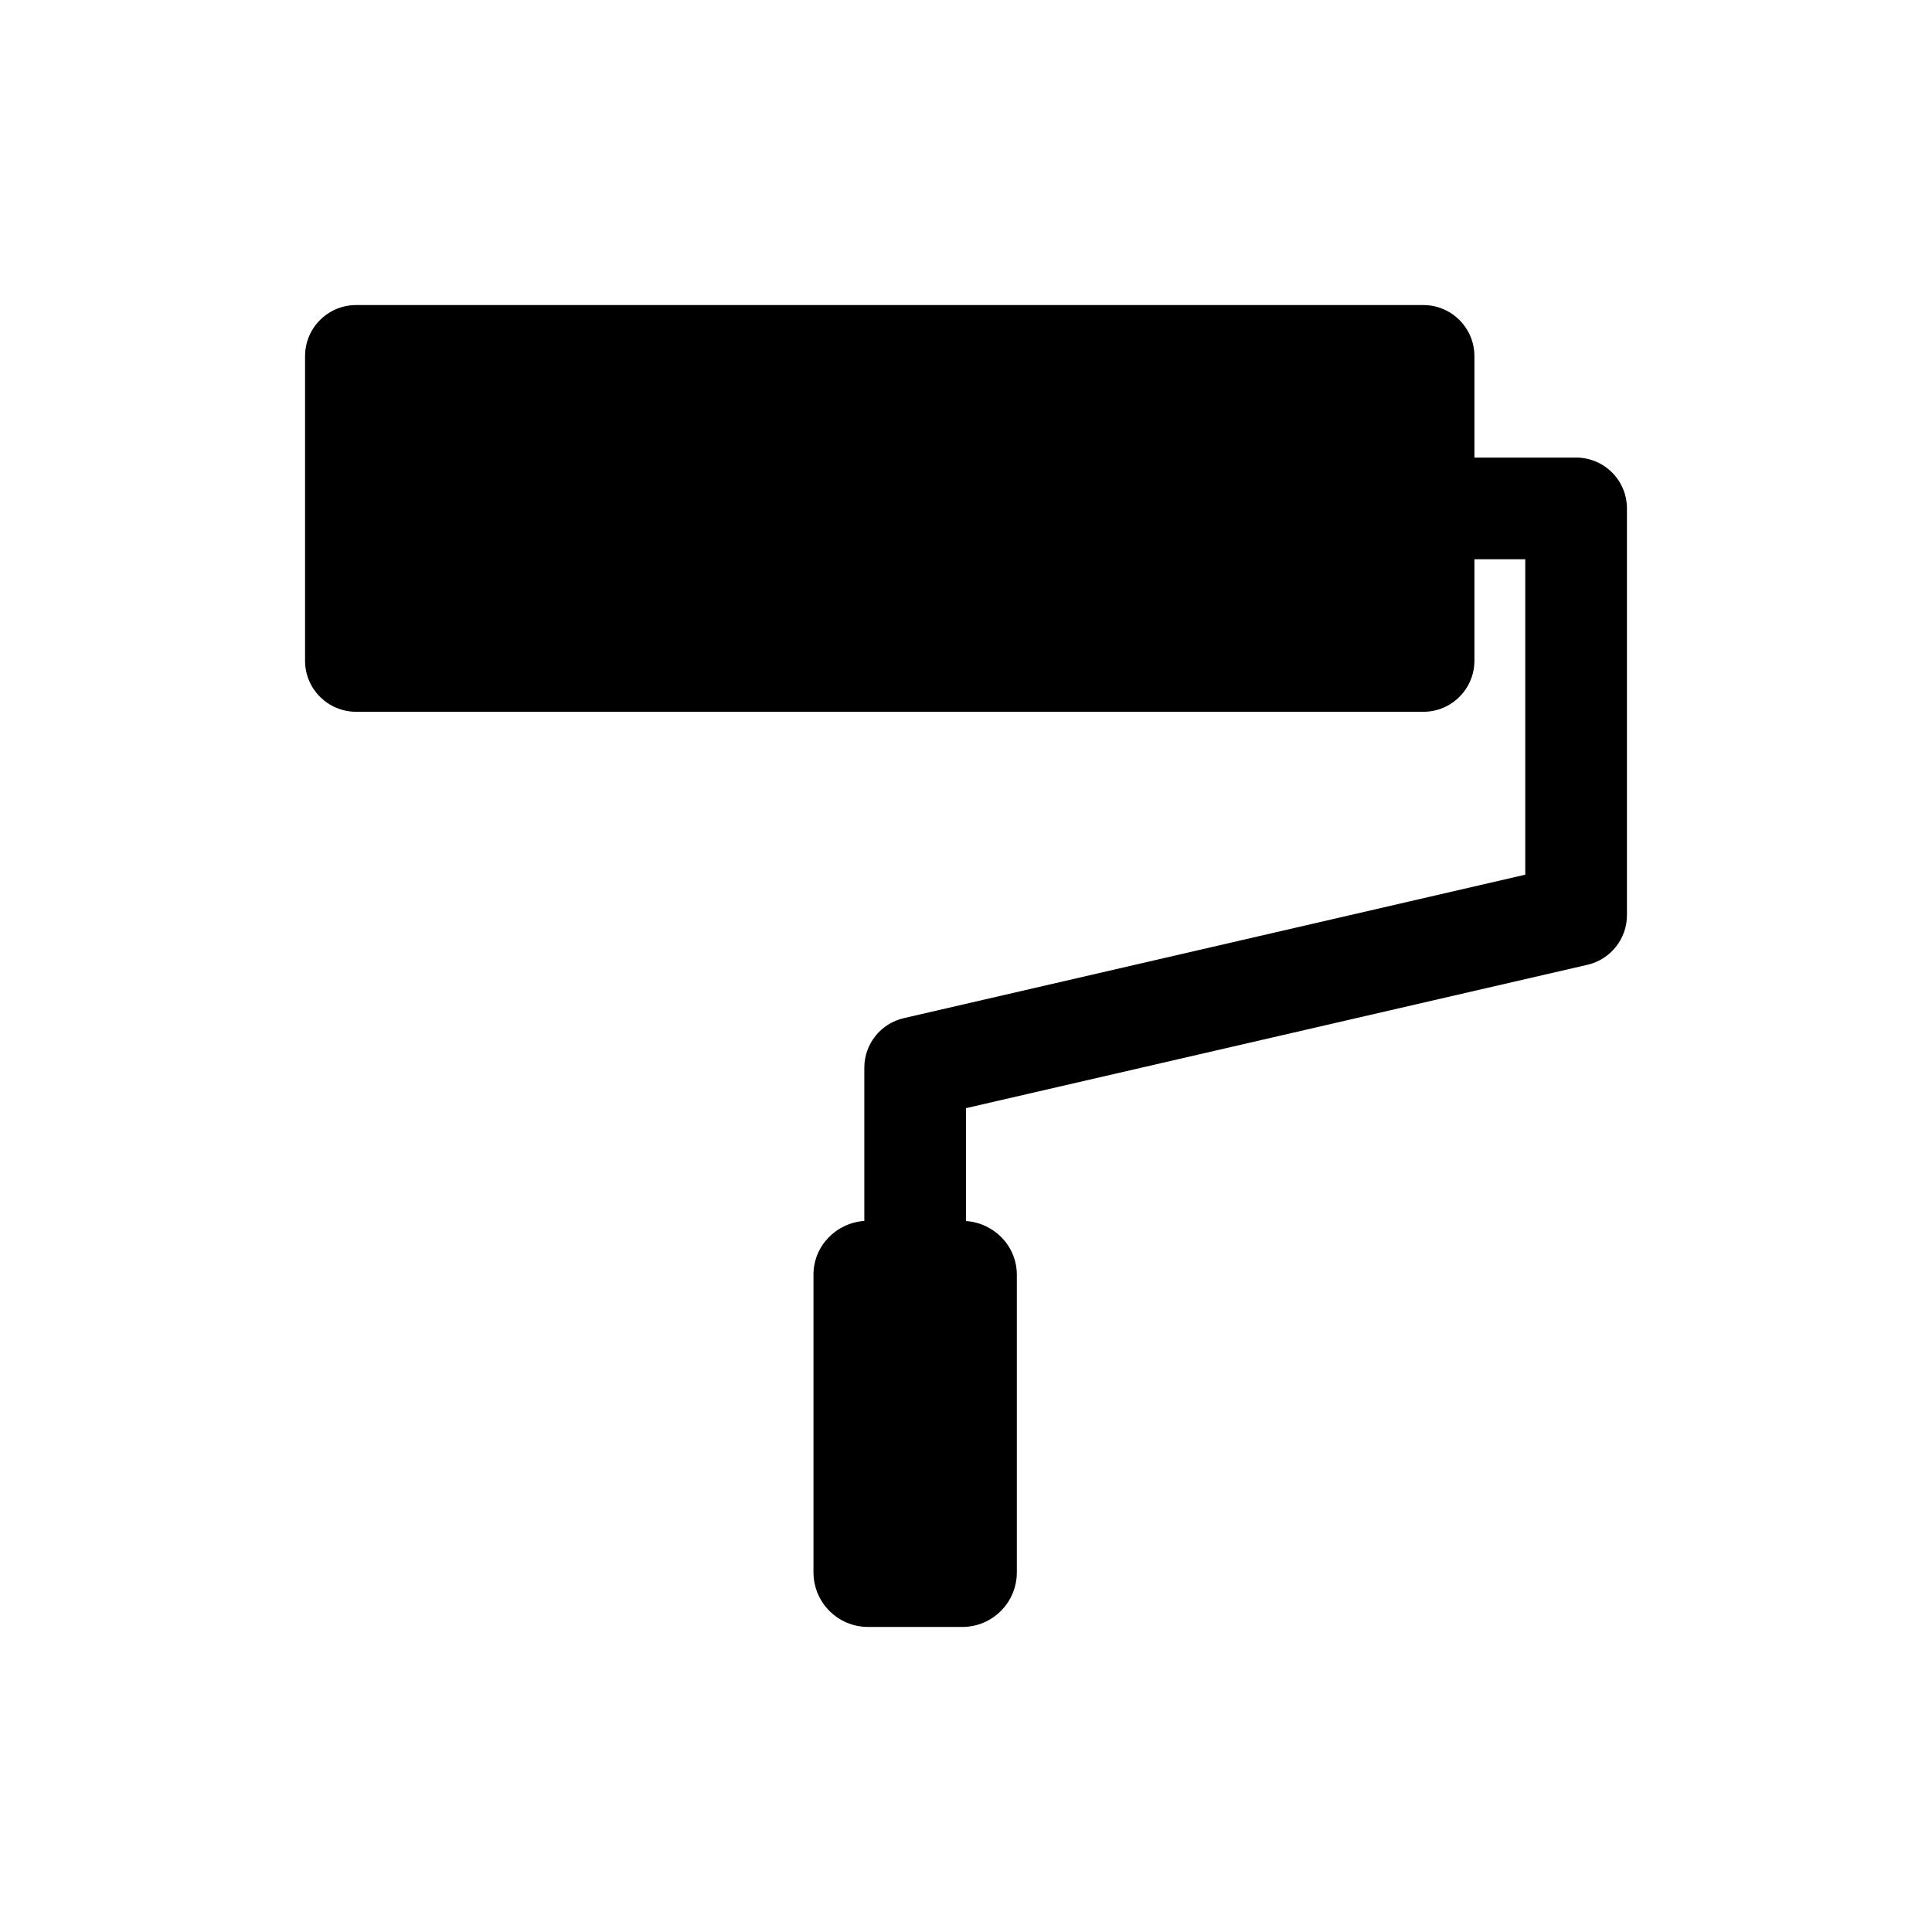 <svg xmlns="http://www.w3.org/2000/svg" viewBox="0 0 19 19" height="19" width="19"><title>paint-15.svg</title><rect fill="none" x="0" y="0" width="19" height="19"></rect><path fill="#000000" transform="translate(2 2)" d="M13.5,2.5h-1V1.503C12.5,1.225,12.275,1,11.997,1H1.503C1.225,1,1,1.225,1,1.503v2.995C1,4.775,1.225,5,1.503,5
	h10.495C12.275,5,12.5,4.775,12.5,4.497V3.5H13v3.102L6.888,8.013C6.661,8.065,6.5,8.268,6.5,8.5v1.507
	c-0.278,0.02-0.5,0.246-0.5,0.529v2.926C6,13.76,6.24,14,6.537,14h0.926C7.76,14,8,13.76,8,13.463v-2.926
	c0-0.283-0.222-0.509-0.5-0.529v-1.11l6.112-1.41C13.839,7.435,14,7.233,14,7V3C14,2.724,13.776,2.5,13.5,2.5z"></path></svg>